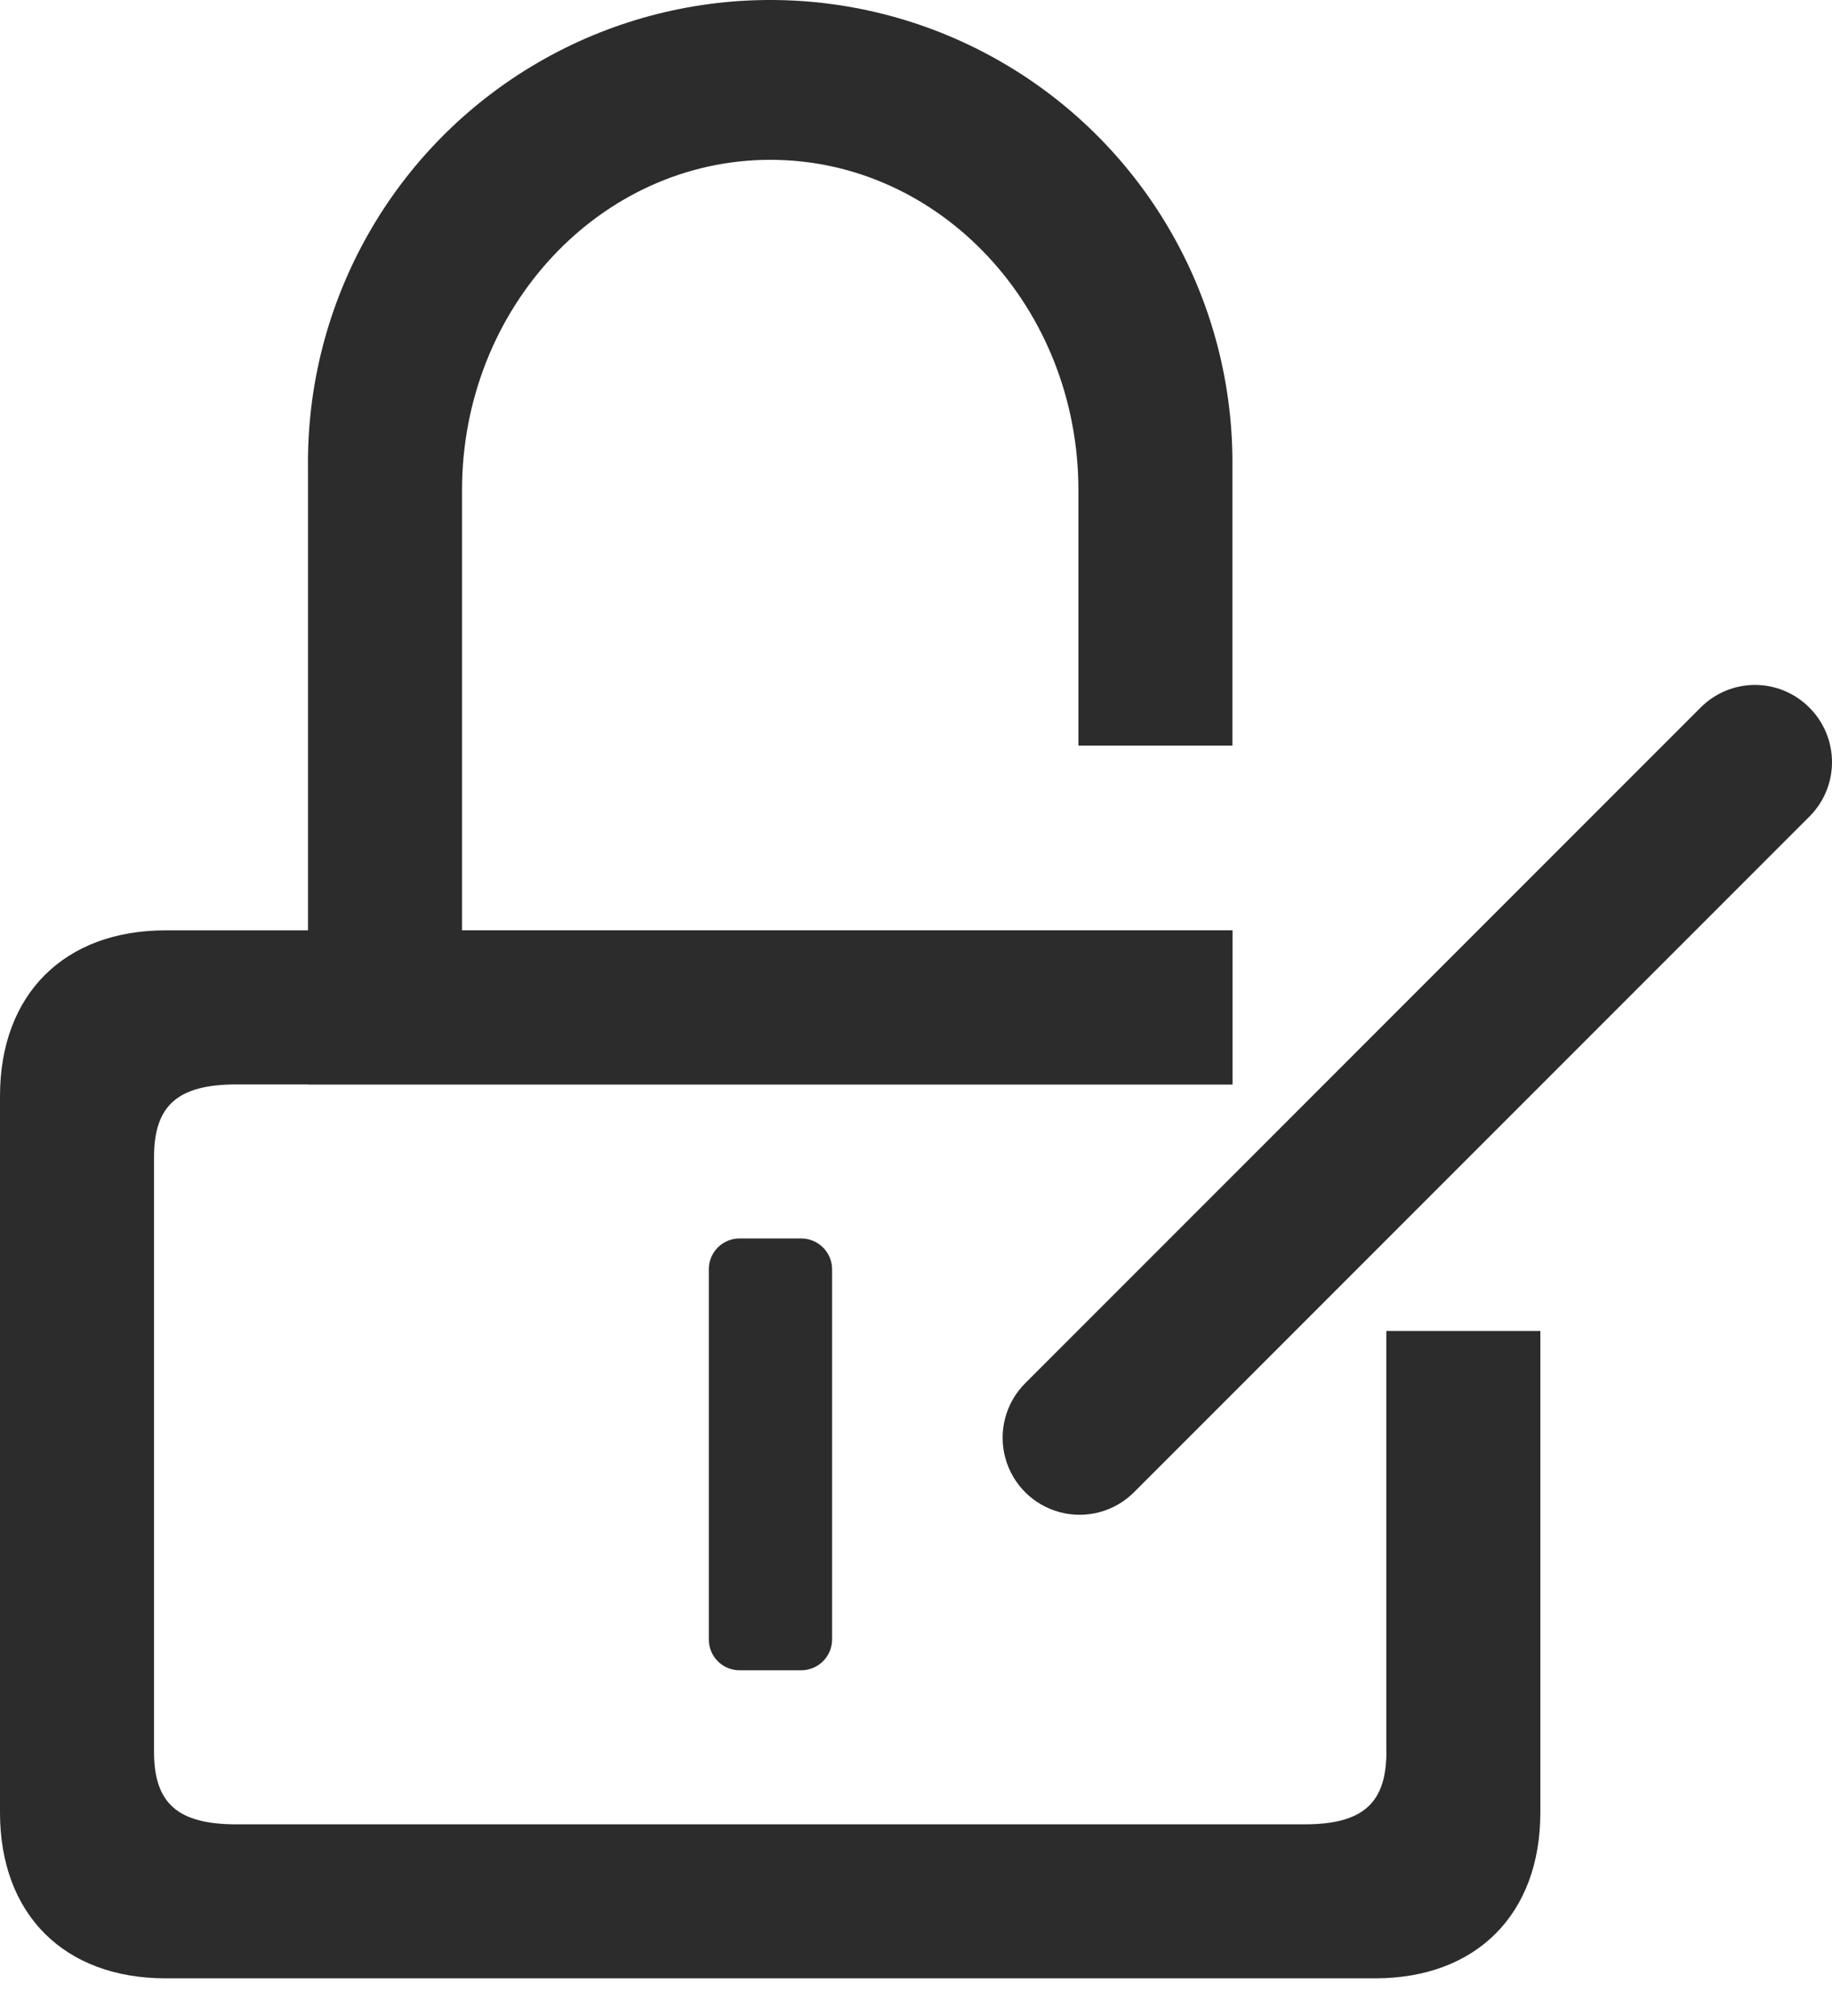<?xml version="1.0" encoding="UTF-8"?>
<svg width="40px" height="44px" viewBox="0 0 40 44" version="1.1" xmlns="http://www.w3.org/2000/svg" xmlns:xlink="http://www.w3.org/1999/xlink">
    <title>change-password</title>
    <g id="jumpserver" stroke="none" stroke-width="1" fill="none" fill-rule="evenodd">
        <g id="change-password" fill="#2C2C2C" fill-rule="nonzero">
            <path d="M30.271,38.23 C30.271,39.361 29.754,39.817 28.476,39.817 L5.165,39.817 C3.88,39.817 3.363,39.361 3.363,38.23 L3.363,25.256 C3.363,24.126 3.881,23.668 5.165,23.668 L26.908,23.668 L26.908,20.305 L3.618,20.305 C1.399,20.305 0,21.704 0,23.923 L0,39.56 C0,41.779 1.399,43.178 3.618,43.178 L30.023,43.178 C32.233,43.178 33.632,41.779 33.632,39.56 L33.632,29.049 L30.269,29.049 L30.269,38.23 L30.271,38.23 Z" id="路径"></path>
            <path d="M15.476,27.703 C15.476,27.524 15.546,27.353 15.673,27.226 C15.799,27.1 15.971,27.03 16.149,27.03 L17.495,27.03 C17.864,27.03 18.168,27.332 18.168,27.703 L18.168,35.782 C18.167,36.153 17.866,36.454 17.495,36.454 L16.149,36.454 C15.971,36.455 15.799,36.385 15.673,36.258 C15.546,36.132 15.476,35.96 15.476,35.782 L15.476,27.703 L15.476,27.703 Z M39.505,15.443 C39.191,15.127 38.764,14.949 38.318,14.949 C37.872,14.949 37.445,15.127 37.131,15.443 L22.382,30.192 C21.958,30.617 21.793,31.236 21.949,31.816 C22.105,32.396 22.558,32.849 23.139,33.004 C23.719,33.159 24.338,32.992 24.762,32.567 L39.505,17.824 C39.822,17.509 40,17.081 40,16.634 C40,16.187 39.822,15.758 39.505,15.443 L39.505,15.443 Z M10.088,20.307 L10.088,10.697 C10.088,6.723 13.108,3.488 16.82,3.488 C20.533,3.488 23.546,6.723 23.546,10.697 L23.546,16.273 L26.908,16.273 L26.908,10.218 C26.953,6.582 25.04,3.204 21.899,1.373 C18.758,-0.458 14.875,-0.458 11.734,1.373 C8.593,3.204 6.68,6.582 6.725,10.218 L6.725,23.668 L26.908,23.668 L26.908,20.305 L10.088,20.305 L10.088,20.307 Z" id="形状"></path>
        </g>
    </g>
</svg>